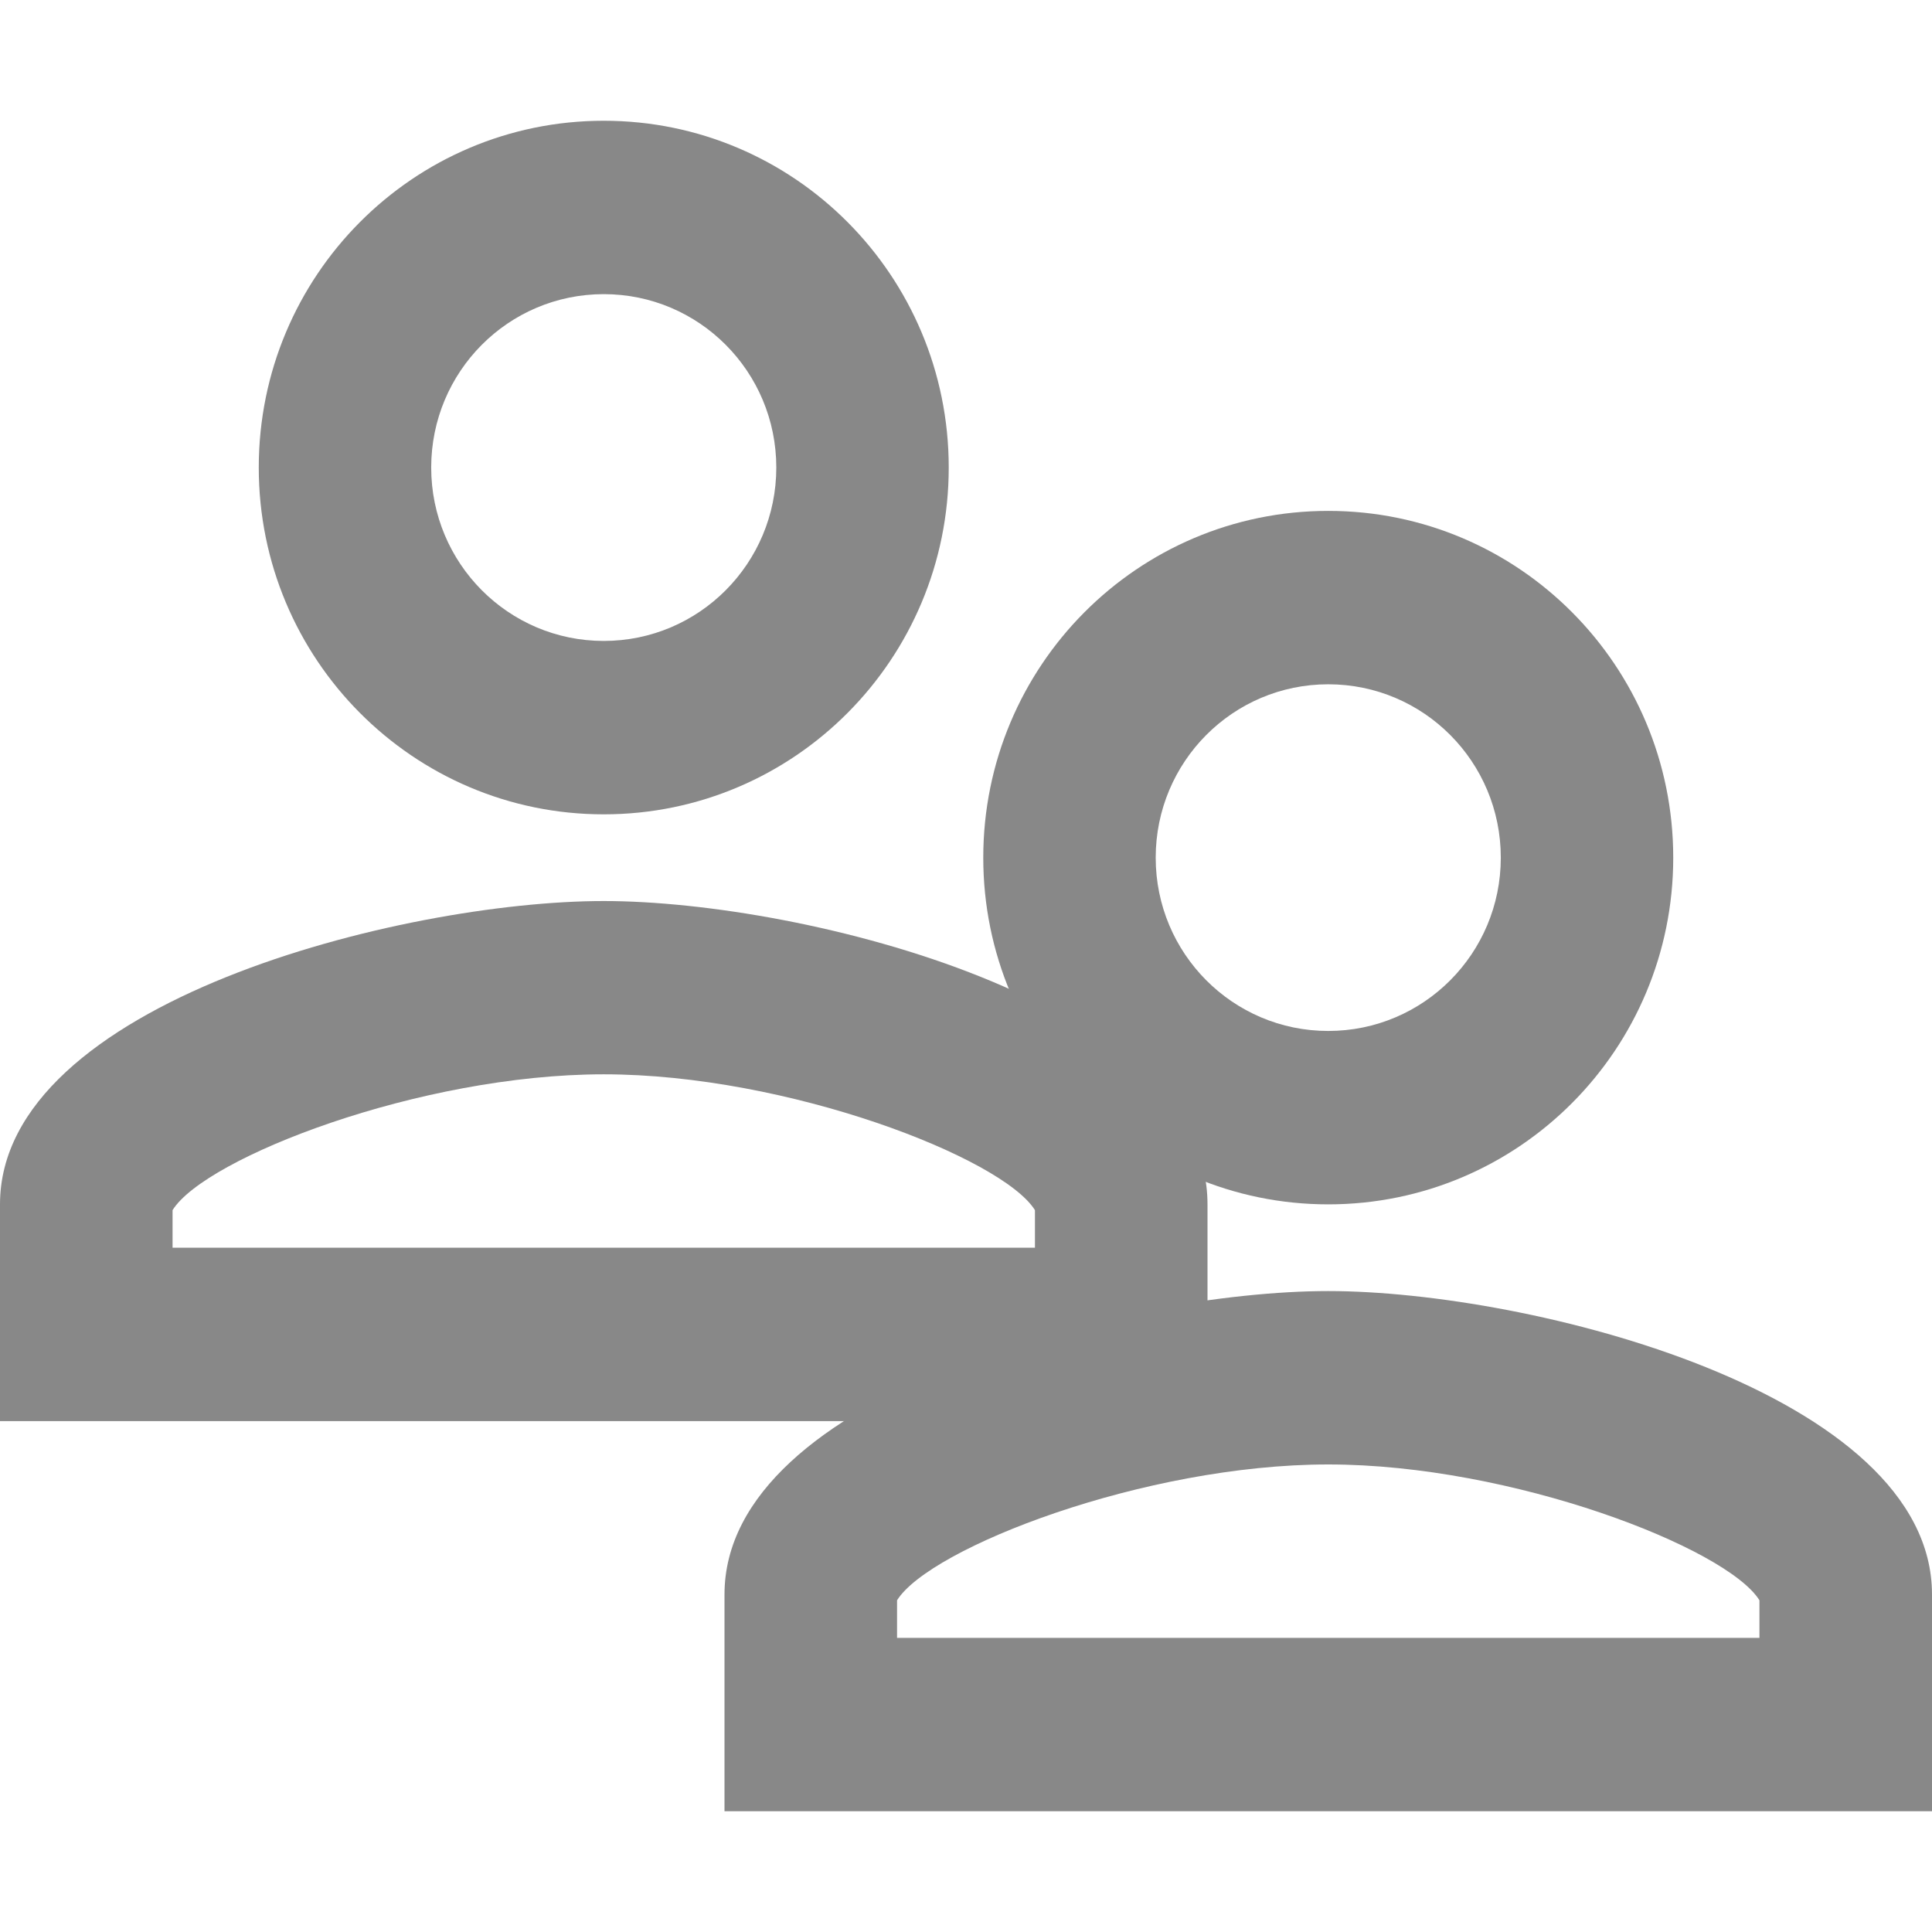<?xml version="1.0" encoding="UTF-8"?>
<svg width="16px" height="16px" viewBox="0 0 16 16" version="1.1" xmlns="http://www.w3.org/2000/svg" xmlns:xlink="http://www.w3.org/1999/xlink">
    <!-- Generator: Sketch 52.5 (67469) - http://www.bohemiancoding.com/sketch -->
    <title>用户组</title>
    <desc>Created with Sketch.</desc>
    <g id="用户组" stroke="none" stroke-width="1" fill="none" fill-rule="evenodd">
        <g id="Group" transform="translate(0, 1)" fill="#888888" fill-rule="nonzero">
            <path d="M0,8.974 C0,7.303 3.331,6.462 5,6.462 C6.669,6.462 10,7.303 10,8.974 L10,10.769 L0,10.769 L0,8.974 Z M8.571,9.022 C8.301,8.588 6.524,7.897 5,7.897 C3.476,7.897 1.699,8.588 1.429,9.022 L1.429,9.333 L8.571,9.333 L8.571,9.022 Z M5,5.744 C3.421,5.744 2.143,4.458 2.143,2.872 C2.143,1.285 3.421,0 5,0 C6.579,0 7.857,1.285 7.857,2.872 C7.857,4.458 6.579,5.744 5,5.744 Z M5,4.308 C5.79,4.308 6.429,3.665 6.429,2.872 C6.429,2.078 5.79,1.436 5,1.436 C4.21,1.436 3.571,2.078 3.571,2.872 C3.571,3.665 4.21,4.308 5,4.308 Z" id="Combined-Shape"></path>
            <path d="M6,12.205 C6,10.534 9.331,9.692 11,9.692 C12.669,9.692 16,10.534 16,12.205 L16,14 L6,14 L6,12.205 Z M14.571,12.253 C14.301,11.819 12.524,11.128 11,11.128 C9.476,11.128 7.699,11.819 7.429,12.253 L7.429,12.564 L14.571,12.564 L14.571,12.253 Z M11,8.974 C9.421,8.974 8.143,7.689 8.143,6.103 C8.143,4.516 9.421,3.231 11,3.231 C12.579,3.231 13.857,4.516 13.857,6.103 C13.857,7.689 12.579,8.974 11,8.974 Z M11,7.538 C11.79,7.538 12.429,6.896 12.429,6.103 C12.429,5.309 11.79,4.667 11,4.667 C10.21,4.667 9.571,5.309 9.571,6.103 C9.571,6.896 10.21,7.538 11,7.538 Z" id="Combined-Shape"></path>
        </g>
    </g>
</svg>